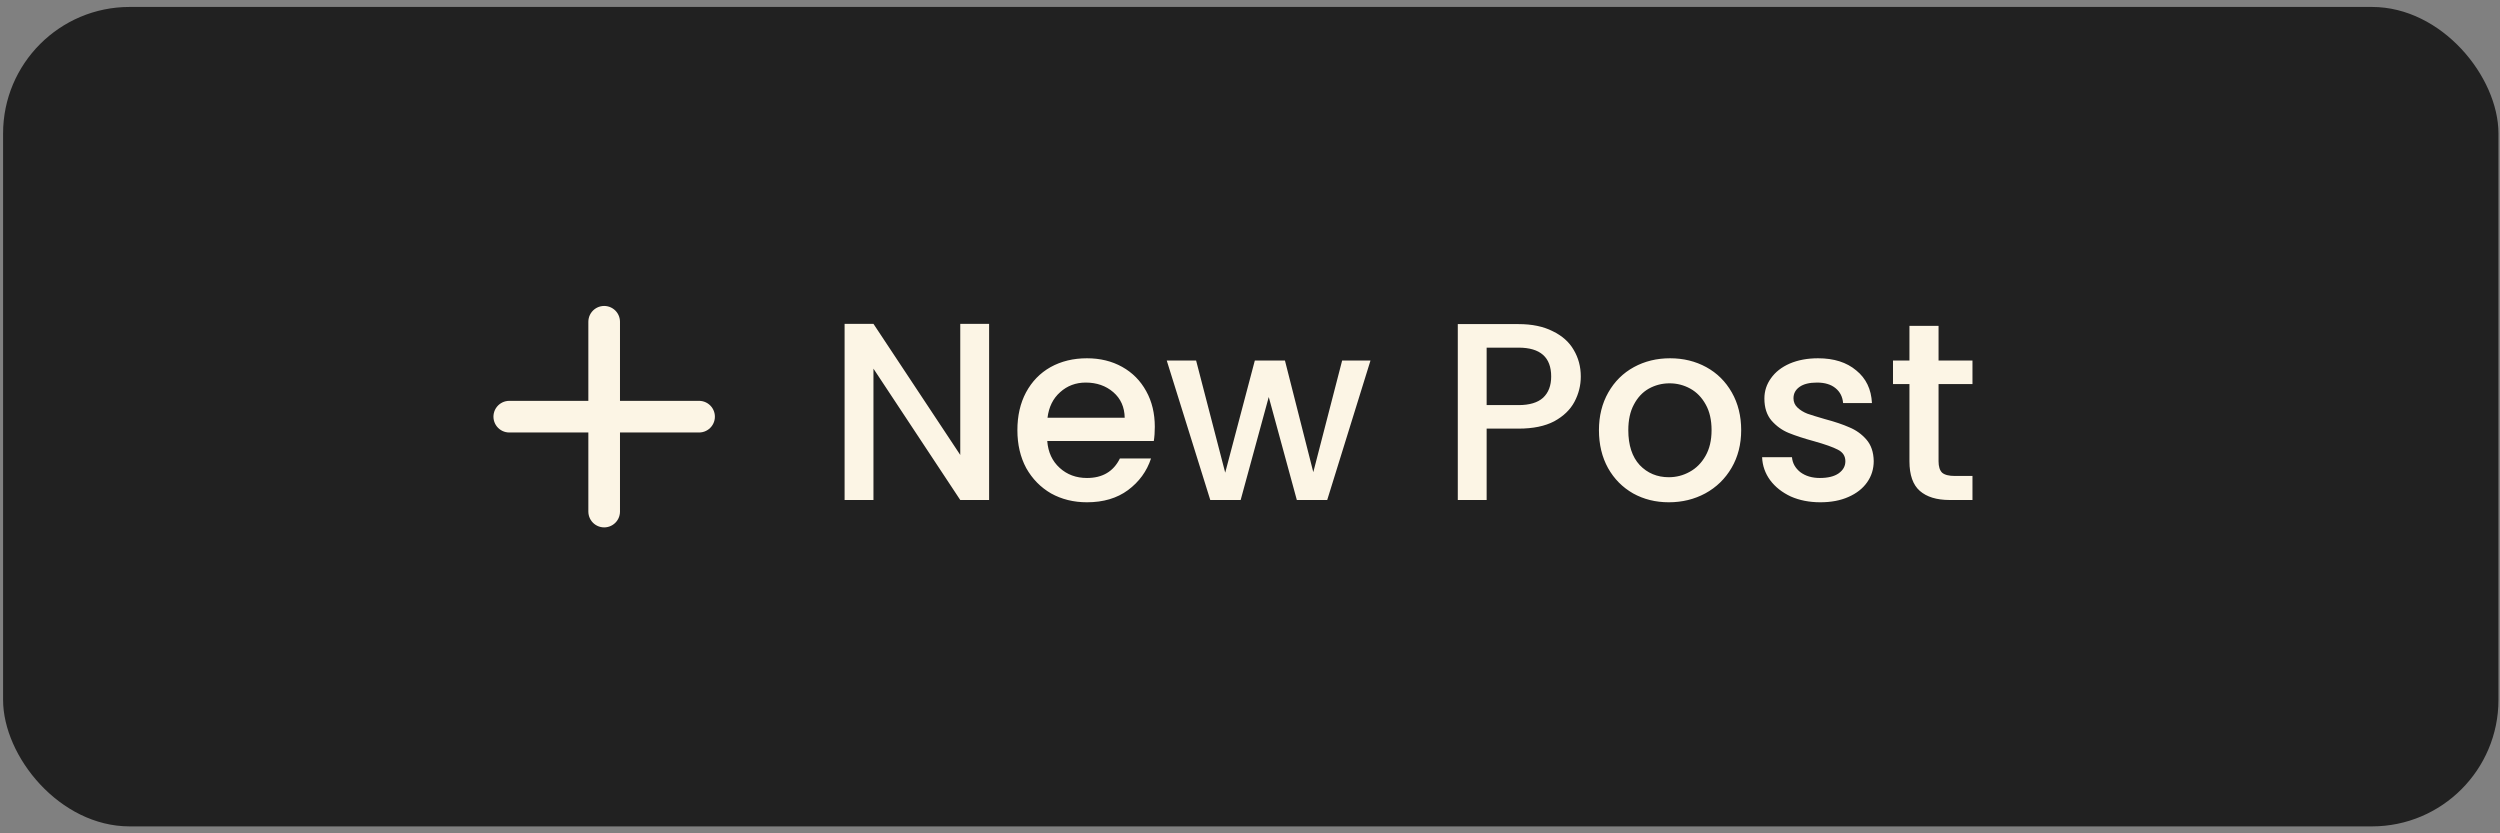 <svg width="180" height="60" viewBox="0 0 180 60" fill="none" xmlns="http://www.w3.org/2000/svg">
<rect x="0" y="0" width="180" height="60" fill="#808080" stroke="none"/>
<rect x="0.222" y="0.5" width="179.667" height="59" rx="9.111" fill="#212121"/>
<path d="M36.667 30L50.333 30" stroke="#FCF5E5" stroke-width="2.278" stroke-linecap="round"/>
<path d="M43.5 36.833V23.167" stroke="#FCF5E5" stroke-width="2.278" stroke-linecap="round"/>
<path d="M71.216 36H69.139L62.889 26.543V36H60.811V23.317H62.889L69.139 32.756V23.317H71.216V36ZM83.146 30.734C83.146 31.11 83.122 31.45 83.073 31.754H75.402C75.463 32.556 75.76 33.2 76.295 33.686C76.829 34.172 77.485 34.415 78.263 34.415C79.38 34.415 80.17 33.947 80.632 33.011H82.873C82.569 33.935 82.016 34.694 81.215 35.289C80.425 35.872 79.441 36.164 78.263 36.164C77.303 36.164 76.44 35.951 75.675 35.526C74.922 35.089 74.327 34.481 73.889 33.704C73.464 32.914 73.252 32.003 73.252 30.971C73.252 29.938 73.458 29.033 73.871 28.256C74.296 27.466 74.885 26.858 75.639 26.433C76.404 26.008 77.279 25.796 78.263 25.796C79.21 25.796 80.055 26.002 80.796 26.415C81.537 26.828 82.114 27.411 82.527 28.164C82.94 28.905 83.146 29.762 83.146 30.734ZM80.978 30.078C80.966 29.312 80.692 28.699 80.158 28.237C79.623 27.776 78.961 27.545 78.172 27.545C77.455 27.545 76.841 27.776 76.331 28.237C75.821 28.687 75.517 29.3 75.42 30.078H80.978ZM98.675 25.959L95.559 36H93.372L91.35 28.584L89.327 36H87.14L84.006 25.959H86.12L88.215 34.032L90.347 25.959H92.516L94.557 33.995L96.634 25.959H98.675ZM113.817 27.108C113.817 27.751 113.665 28.359 113.361 28.93C113.058 29.501 112.572 29.968 111.904 30.333C111.235 30.685 110.379 30.861 109.334 30.861H107.038V36H104.961V23.335H109.334C110.306 23.335 111.126 23.506 111.794 23.846C112.475 24.174 112.979 24.623 113.307 25.194C113.647 25.765 113.817 26.403 113.817 27.108ZM109.334 29.167C110.124 29.167 110.713 28.99 111.102 28.638C111.491 28.274 111.685 27.764 111.685 27.108C111.685 25.723 110.901 25.03 109.334 25.03H107.038V29.167H109.334ZM120.153 36.164C119.206 36.164 118.349 35.951 117.584 35.526C116.819 35.089 116.217 34.481 115.78 33.704C115.343 32.914 115.124 32.003 115.124 30.971C115.124 29.95 115.349 29.045 115.798 28.256C116.248 27.466 116.861 26.858 117.639 26.433C118.416 26.008 119.285 25.796 120.244 25.796C121.204 25.796 122.073 26.008 122.85 26.433C123.628 26.858 124.241 27.466 124.691 28.256C125.14 29.045 125.365 29.95 125.365 30.971C125.365 31.991 125.134 32.896 124.672 33.686C124.211 34.475 123.579 35.089 122.777 35.526C121.988 35.951 121.113 36.164 120.153 36.164ZM120.153 34.36C120.688 34.36 121.186 34.232 121.647 33.977C122.121 33.722 122.504 33.34 122.795 32.829C123.087 32.319 123.233 31.7 123.233 30.971C123.233 30.242 123.093 29.628 122.814 29.13C122.534 28.62 122.164 28.237 121.702 27.982C121.241 27.727 120.742 27.599 120.208 27.599C119.673 27.599 119.175 27.727 118.714 27.982C118.264 28.237 117.906 28.62 117.639 29.13C117.371 29.628 117.238 30.242 117.238 30.971C117.238 32.052 117.511 32.89 118.058 33.485C118.617 34.068 119.315 34.36 120.153 34.36ZM131.063 36.164C130.273 36.164 129.563 36.024 128.931 35.745C128.311 35.453 127.819 35.065 127.455 34.579C127.09 34.081 126.896 33.528 126.872 32.92H129.022C129.058 33.346 129.259 33.704 129.623 33.995C130 34.275 130.468 34.415 131.026 34.415C131.609 34.415 132.059 34.305 132.375 34.087C132.703 33.856 132.867 33.564 132.867 33.212C132.867 32.835 132.685 32.556 132.32 32.374C131.968 32.191 131.403 31.991 130.625 31.772C129.872 31.566 129.259 31.365 128.785 31.171C128.311 30.977 127.898 30.679 127.546 30.278C127.206 29.877 127.036 29.349 127.036 28.693C127.036 28.158 127.194 27.672 127.509 27.235C127.825 26.785 128.275 26.433 128.858 26.178C129.453 25.923 130.133 25.796 130.899 25.796C132.041 25.796 132.958 26.087 133.65 26.67C134.355 27.241 134.732 28.025 134.78 29.021H132.703C132.666 28.571 132.484 28.213 132.156 27.946C131.828 27.678 131.385 27.545 130.826 27.545C130.279 27.545 129.86 27.648 129.569 27.855C129.277 28.061 129.131 28.334 129.131 28.675C129.131 28.942 129.228 29.167 129.423 29.349C129.617 29.531 129.854 29.677 130.133 29.786C130.413 29.883 130.826 30.011 131.373 30.169C132.101 30.363 132.697 30.564 133.158 30.77C133.632 30.965 134.039 31.256 134.379 31.645C134.719 32.033 134.896 32.55 134.908 33.194C134.908 33.765 134.75 34.275 134.434 34.724C134.118 35.174 133.669 35.526 133.085 35.781C132.515 36.036 131.84 36.164 131.063 36.164ZM139.576 27.654V33.212C139.576 33.589 139.661 33.862 139.831 34.032C140.013 34.19 140.317 34.269 140.742 34.269H142.018V36H140.378C139.442 36 138.726 35.781 138.227 35.344C137.729 34.907 137.48 34.196 137.48 33.212V27.654H136.296V25.959H137.48V23.463H139.576V25.959H142.018V27.654H139.576Z" fill="#FCF5E5"/>
</svg>
